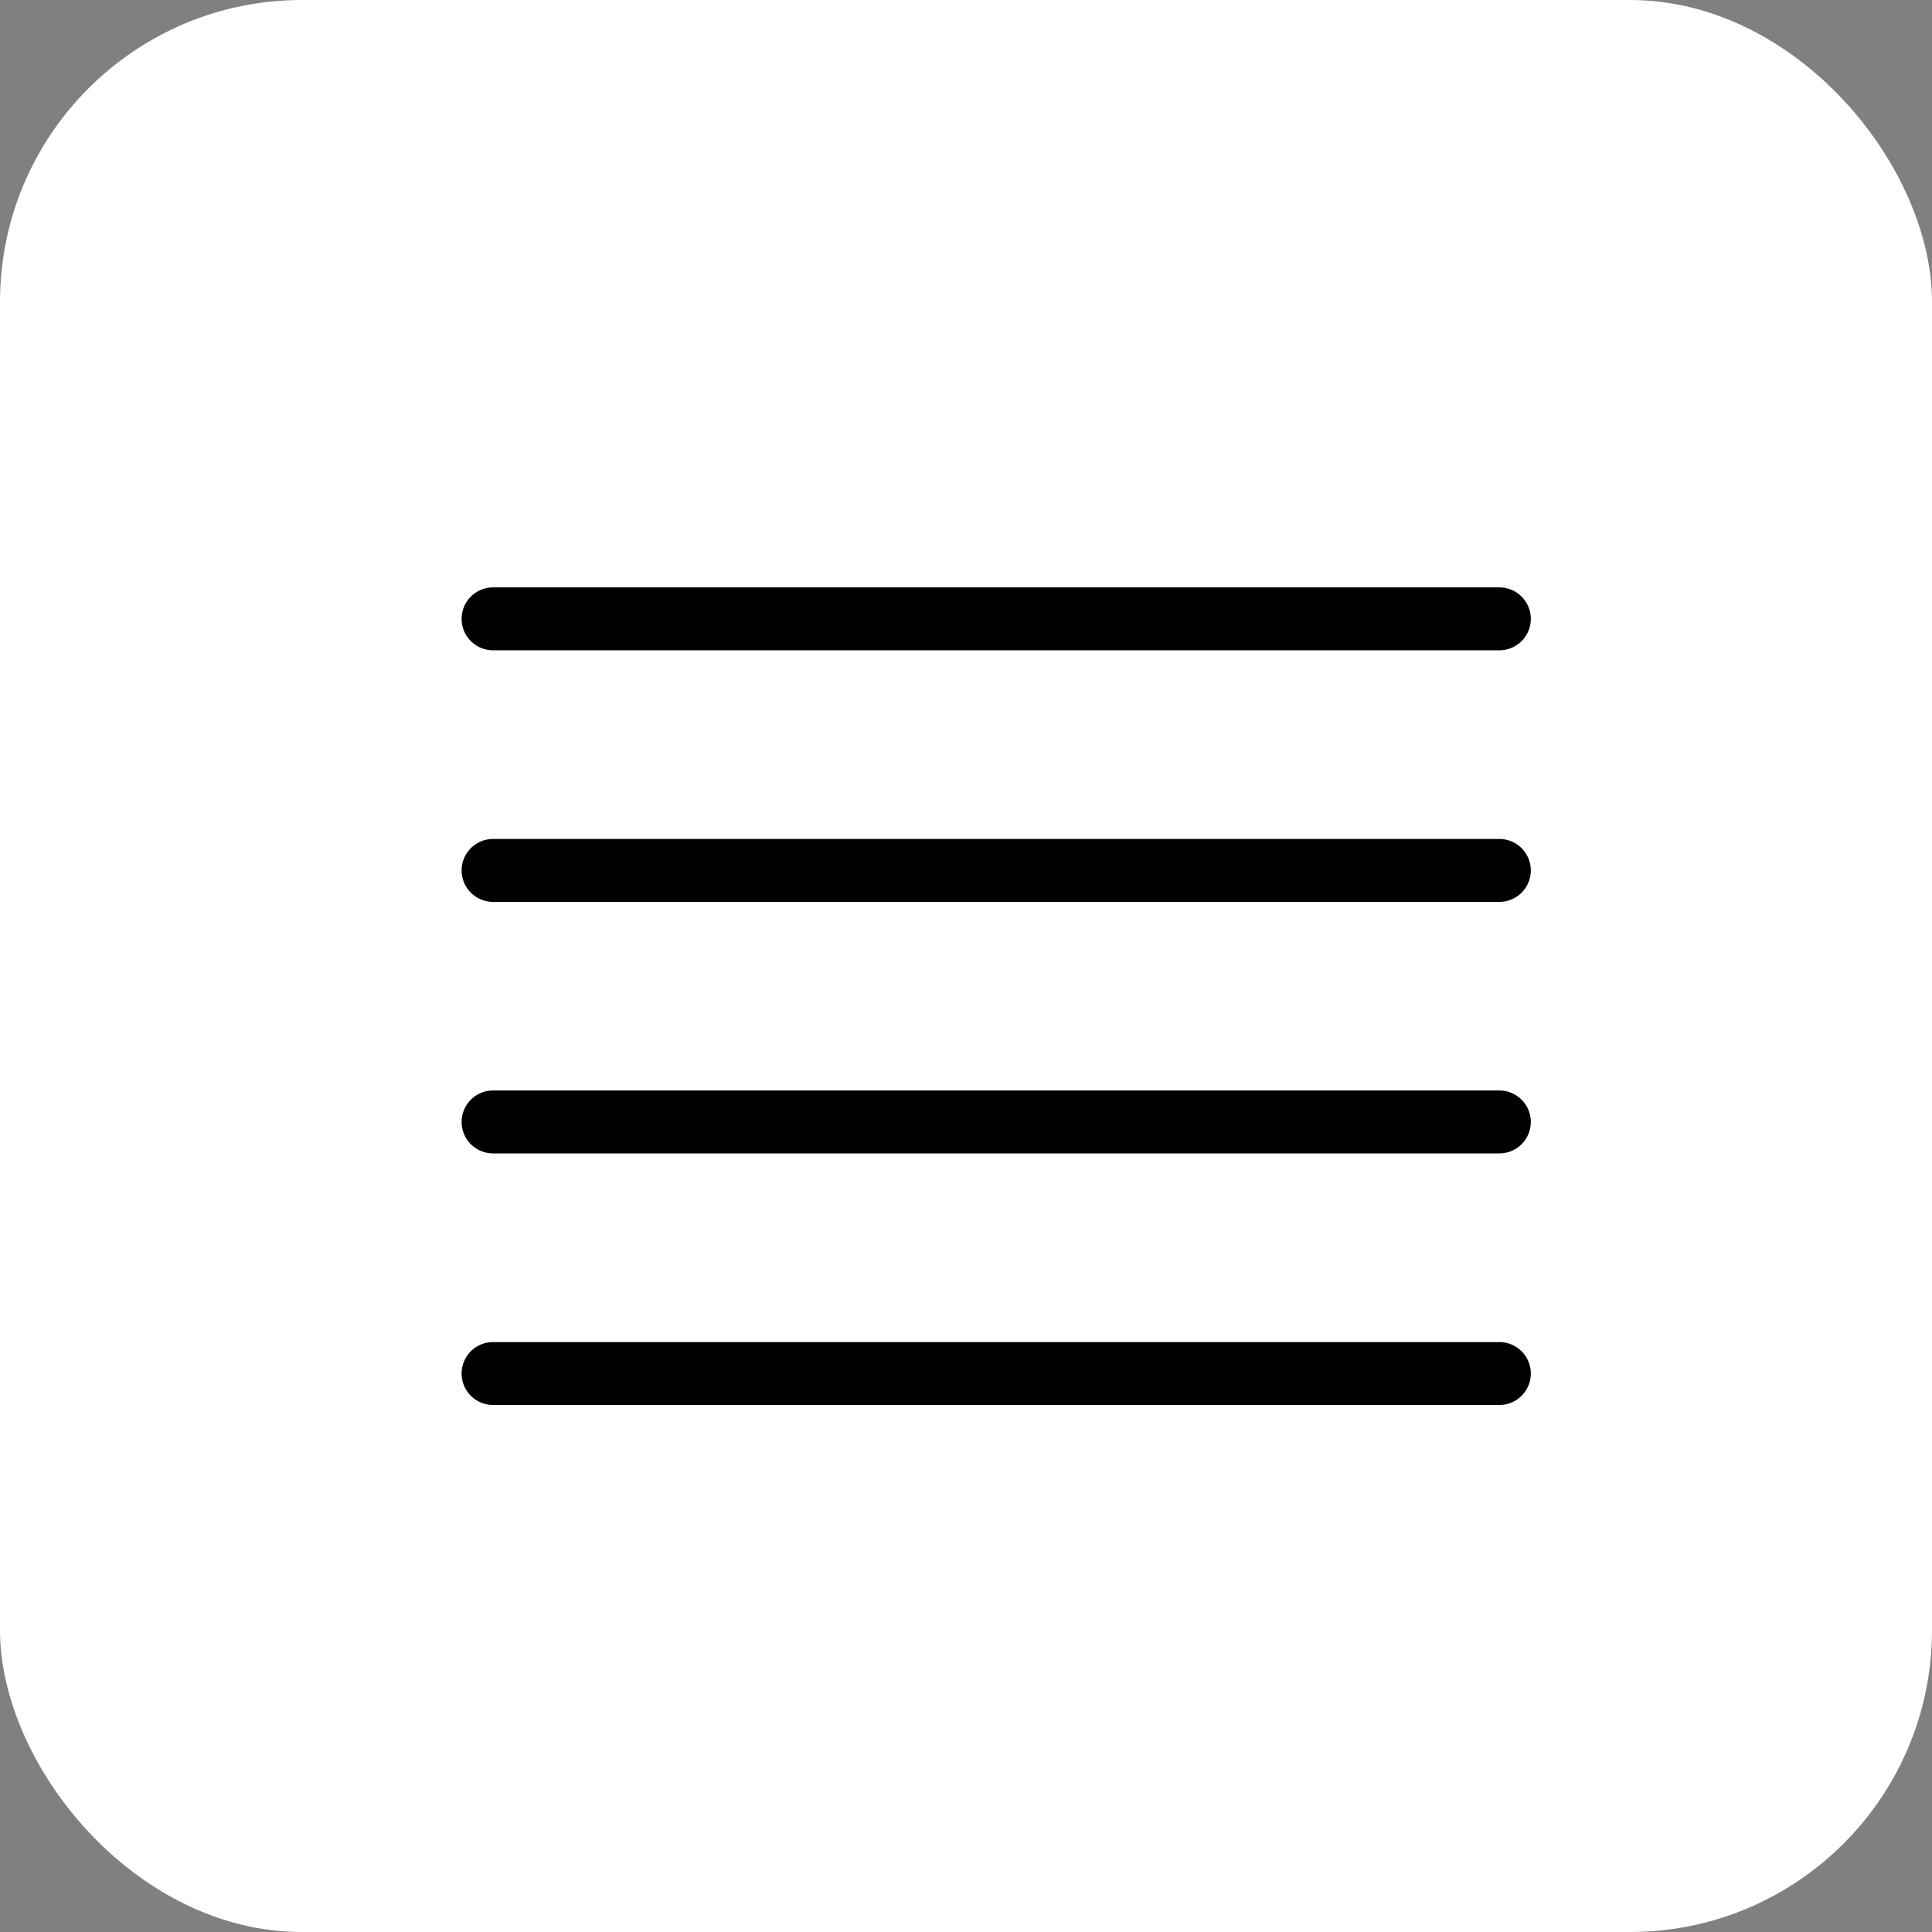 
<svg data-name="Component 2284 – 6" xmlns="http://www.w3.org/2000/svg" width="32" height="32" viewBox="0 0 32 32">
    <rect x="0" y="0" width="32" height="32" fill="#808080" stroke="none"/>
    <rect data-name="Rectangle 3946" width="32" height="32" rx="5" style="fill:#ffffff00"/>
    <g data-name="Light 1px/justify">
        <path data-name="Light 1px/justify background" style="fill:#ffffff00" d="M0 0h25v25H0z" transform="translate(4 4)"/>
        <path data-name="Vector 605 (Stroke)" d="M8.167 9.729h16.667a.521.521 0 0 1 0 1.042H8.167a.521.521 0 0 1 0-1.042z"/>
        <path data-name="Vector 606 (Stroke)" d="M8.167 13.896h16.667a.521.521 0 0 1 0 1.042H8.167a.521.521 0 0 1 0-1.042z"/>
        <path data-name="Vector 607 (Stroke)" d="M8.167 18.062h16.667a.521.521 0 0 1 0 1.042H8.167a.521.521 0 0 1 0-1.042z"/>
        <path data-name="Vector 608 (Stroke)" d="M8.167 22.229h16.667a.521.521 0 0 1 0 1.042H8.167a.521.521 0 0 1 0-1.042z"/>
    </g>
</svg>
